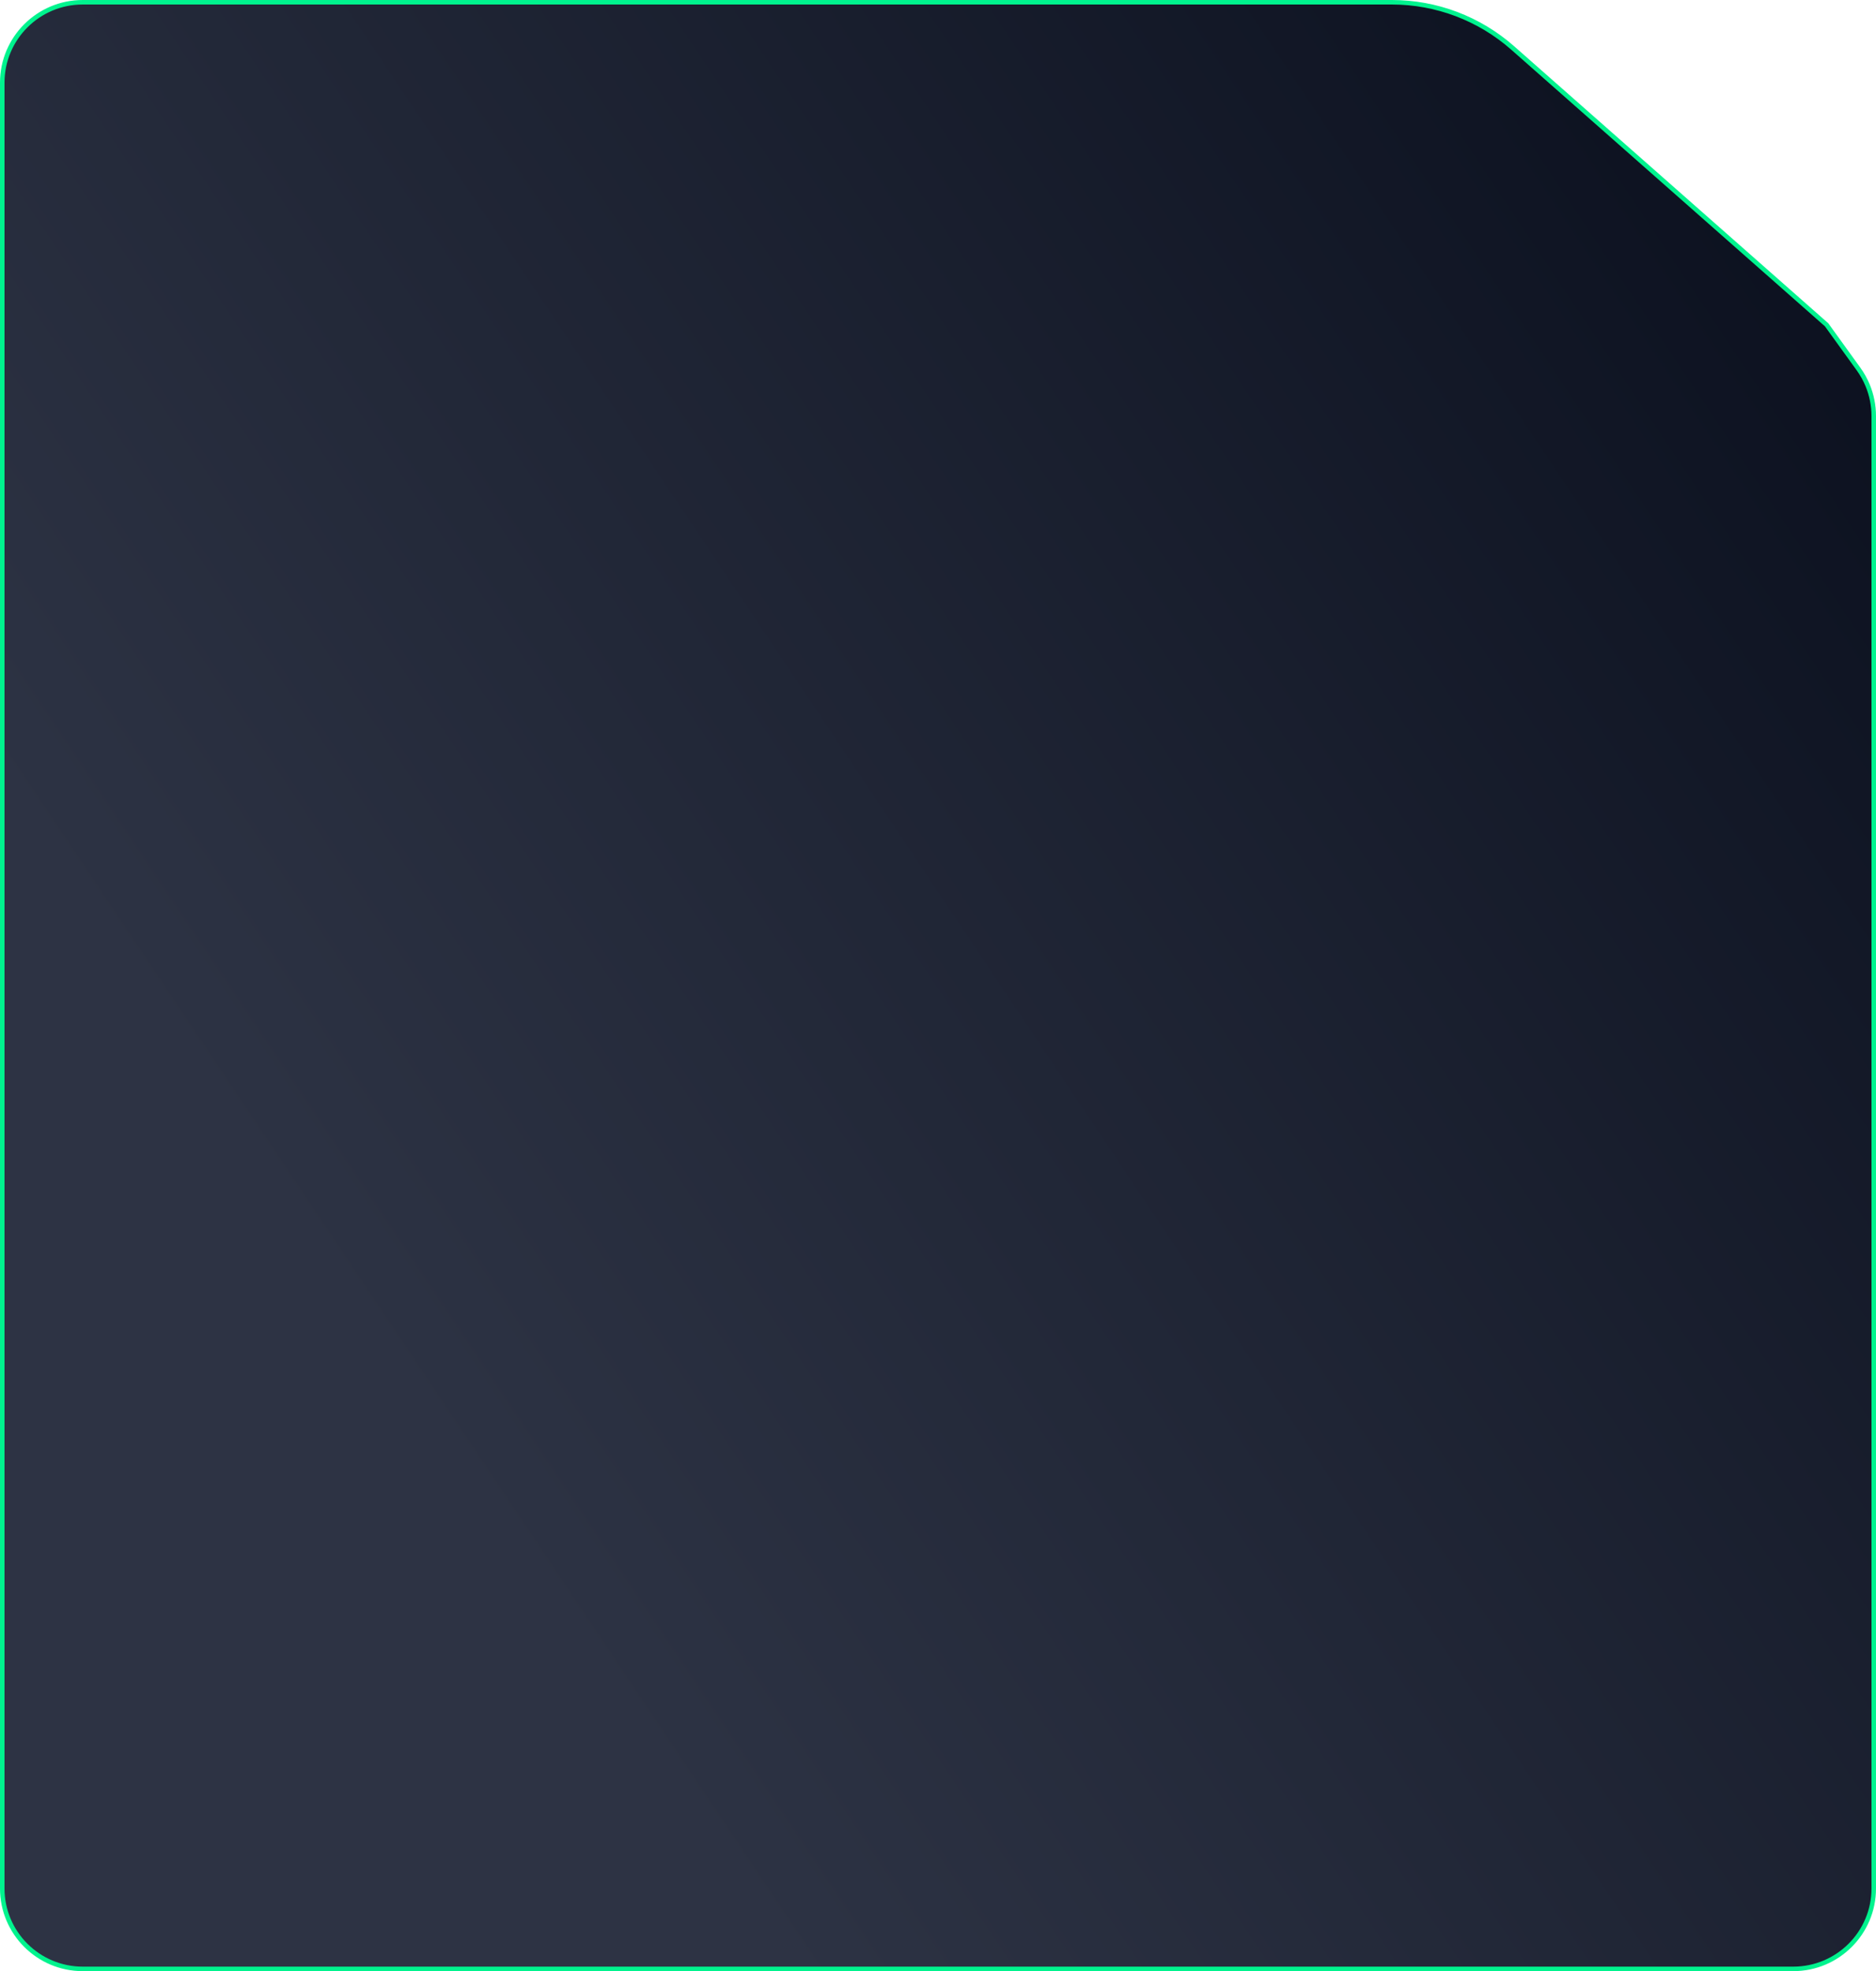 <svg width="416" height="437" viewBox="0 0 416 437" fill="none" xmlns="http://www.w3.org/2000/svg">
<path d="M415.5 418.666V92.244C415.5 89.88 415.029 87.553 414.131 85.395C413.605 84.135 412.934 82.932 412.127 81.812L405.044 72.001L335.421 10.62C328.023 4.099 318.5 0.5 308.638 0.5H18.353C8.493 0.5 0.5 8.485 0.5 18.334V418.666C0.5 428.515 8.493 436.5 18.353 436.5H34.406H397.647C407.507 436.5 415.5 428.515 415.5 418.666Z" fill="url(#paint0_linear_1_2)" stroke="#00F38E"/>
<defs>
<linearGradient id="paint0_linear_1_2" x1="1.20314e-05" y1="174.77" x2="403.949" y2="-95.555" gradientUnits="userSpaceOnUse">
<stop stop-color="#2D3344"/>
<stop offset="1" stop-color="#050A18"/>
</linearGradient>
</defs>
</svg>
